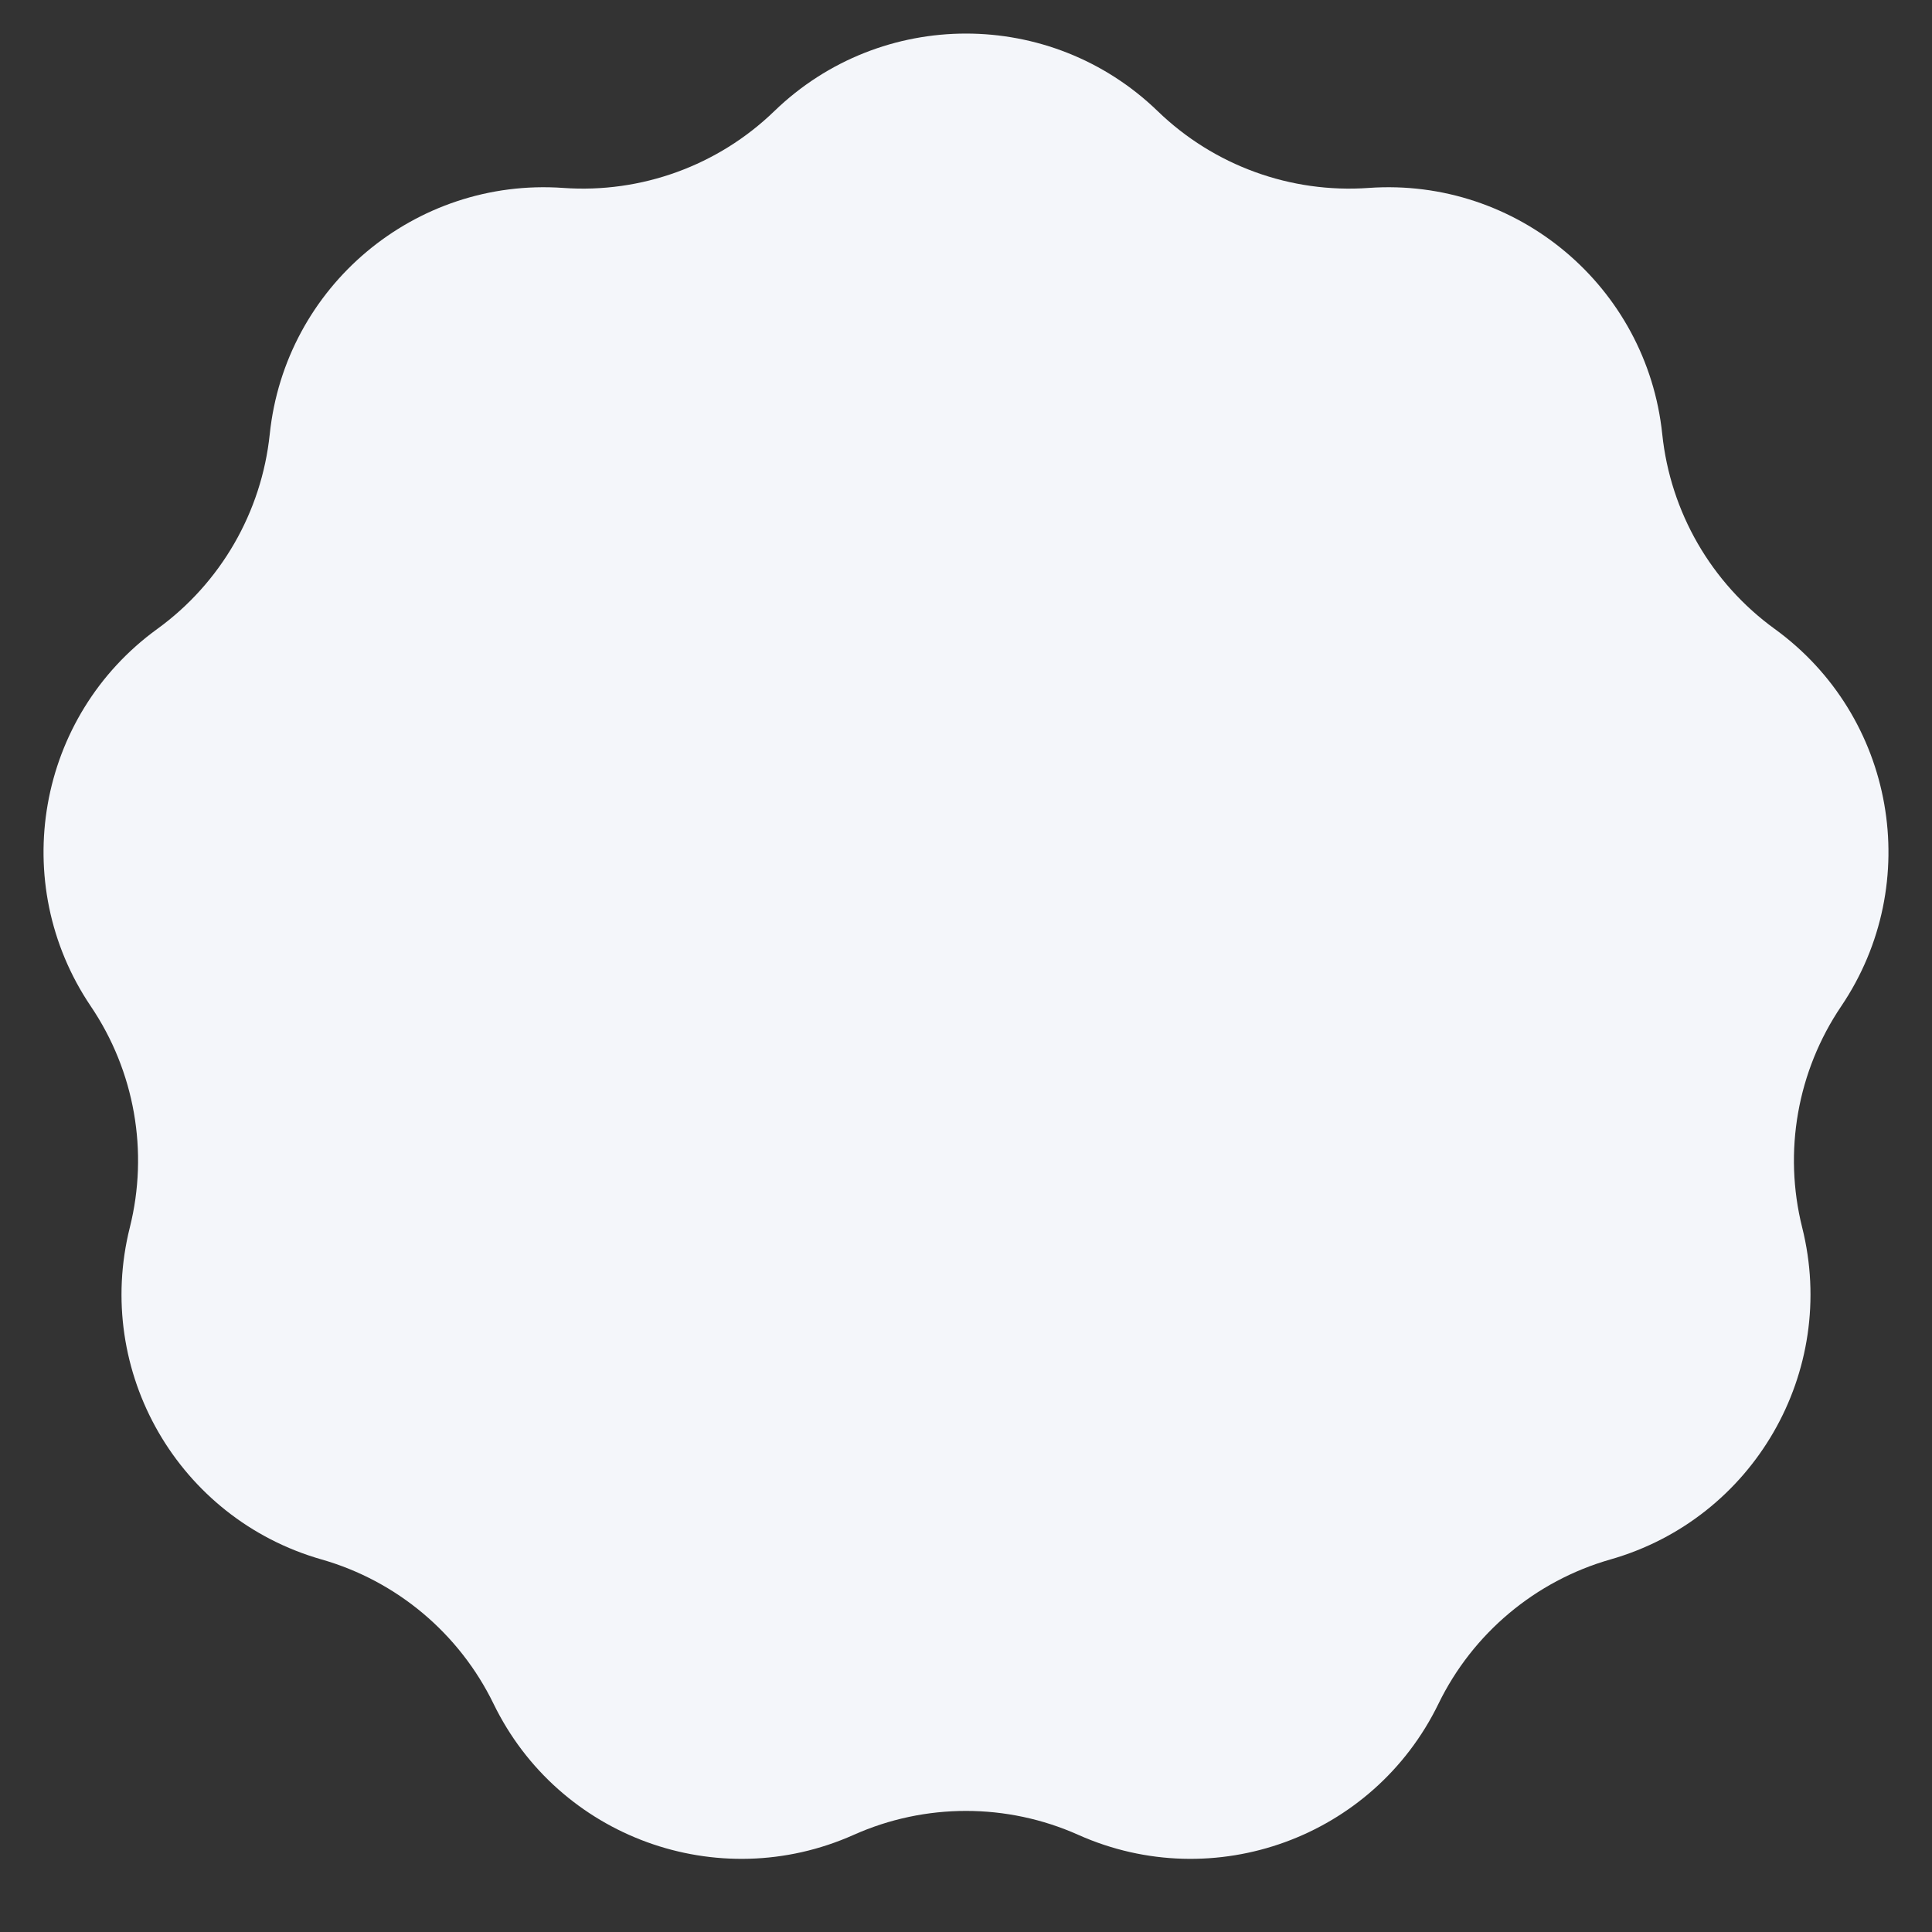 <svg xmlns="http://www.w3.org/2000/svg" width="26" height="26" viewBox="0 0 26 26" fill="none">
        <rect x="0" y="0" width="26" height="26" fill="#333333" stroke="none"/>
        <path d="M10.421 1.495C11.859 0.104 14.141 0.104 15.579 1.495C16.336 2.228 17.369 2.604 18.42 2.529C20.415 2.388 22.163 3.855 22.37 5.844C22.48 6.892 23.029 7.844 23.882 8.463C25.502 9.637 25.898 11.884 24.778 13.542C24.188 14.415 23.997 15.497 24.253 16.519C24.739 18.46 23.598 20.436 21.674 20.986C20.661 21.275 19.819 21.982 19.358 22.929C18.483 24.728 16.338 25.508 14.512 24.693C13.55 24.263 12.45 24.263 11.488 24.693C9.662 25.508 7.517 24.728 6.642 22.929C6.181 21.982 5.339 21.275 4.326 20.986C2.402 20.436 1.261 18.46 1.747 16.519C2.003 15.497 1.812 14.415 1.222 13.542C0.102 11.884 0.498 9.637 2.118 8.463C2.971 7.844 3.52 6.892 3.63 5.844C3.837 3.855 5.585 2.388 7.58 2.529C8.631 2.604 9.664 2.228 10.421 1.495Z" fill="#F4F6FA"/>
</svg>